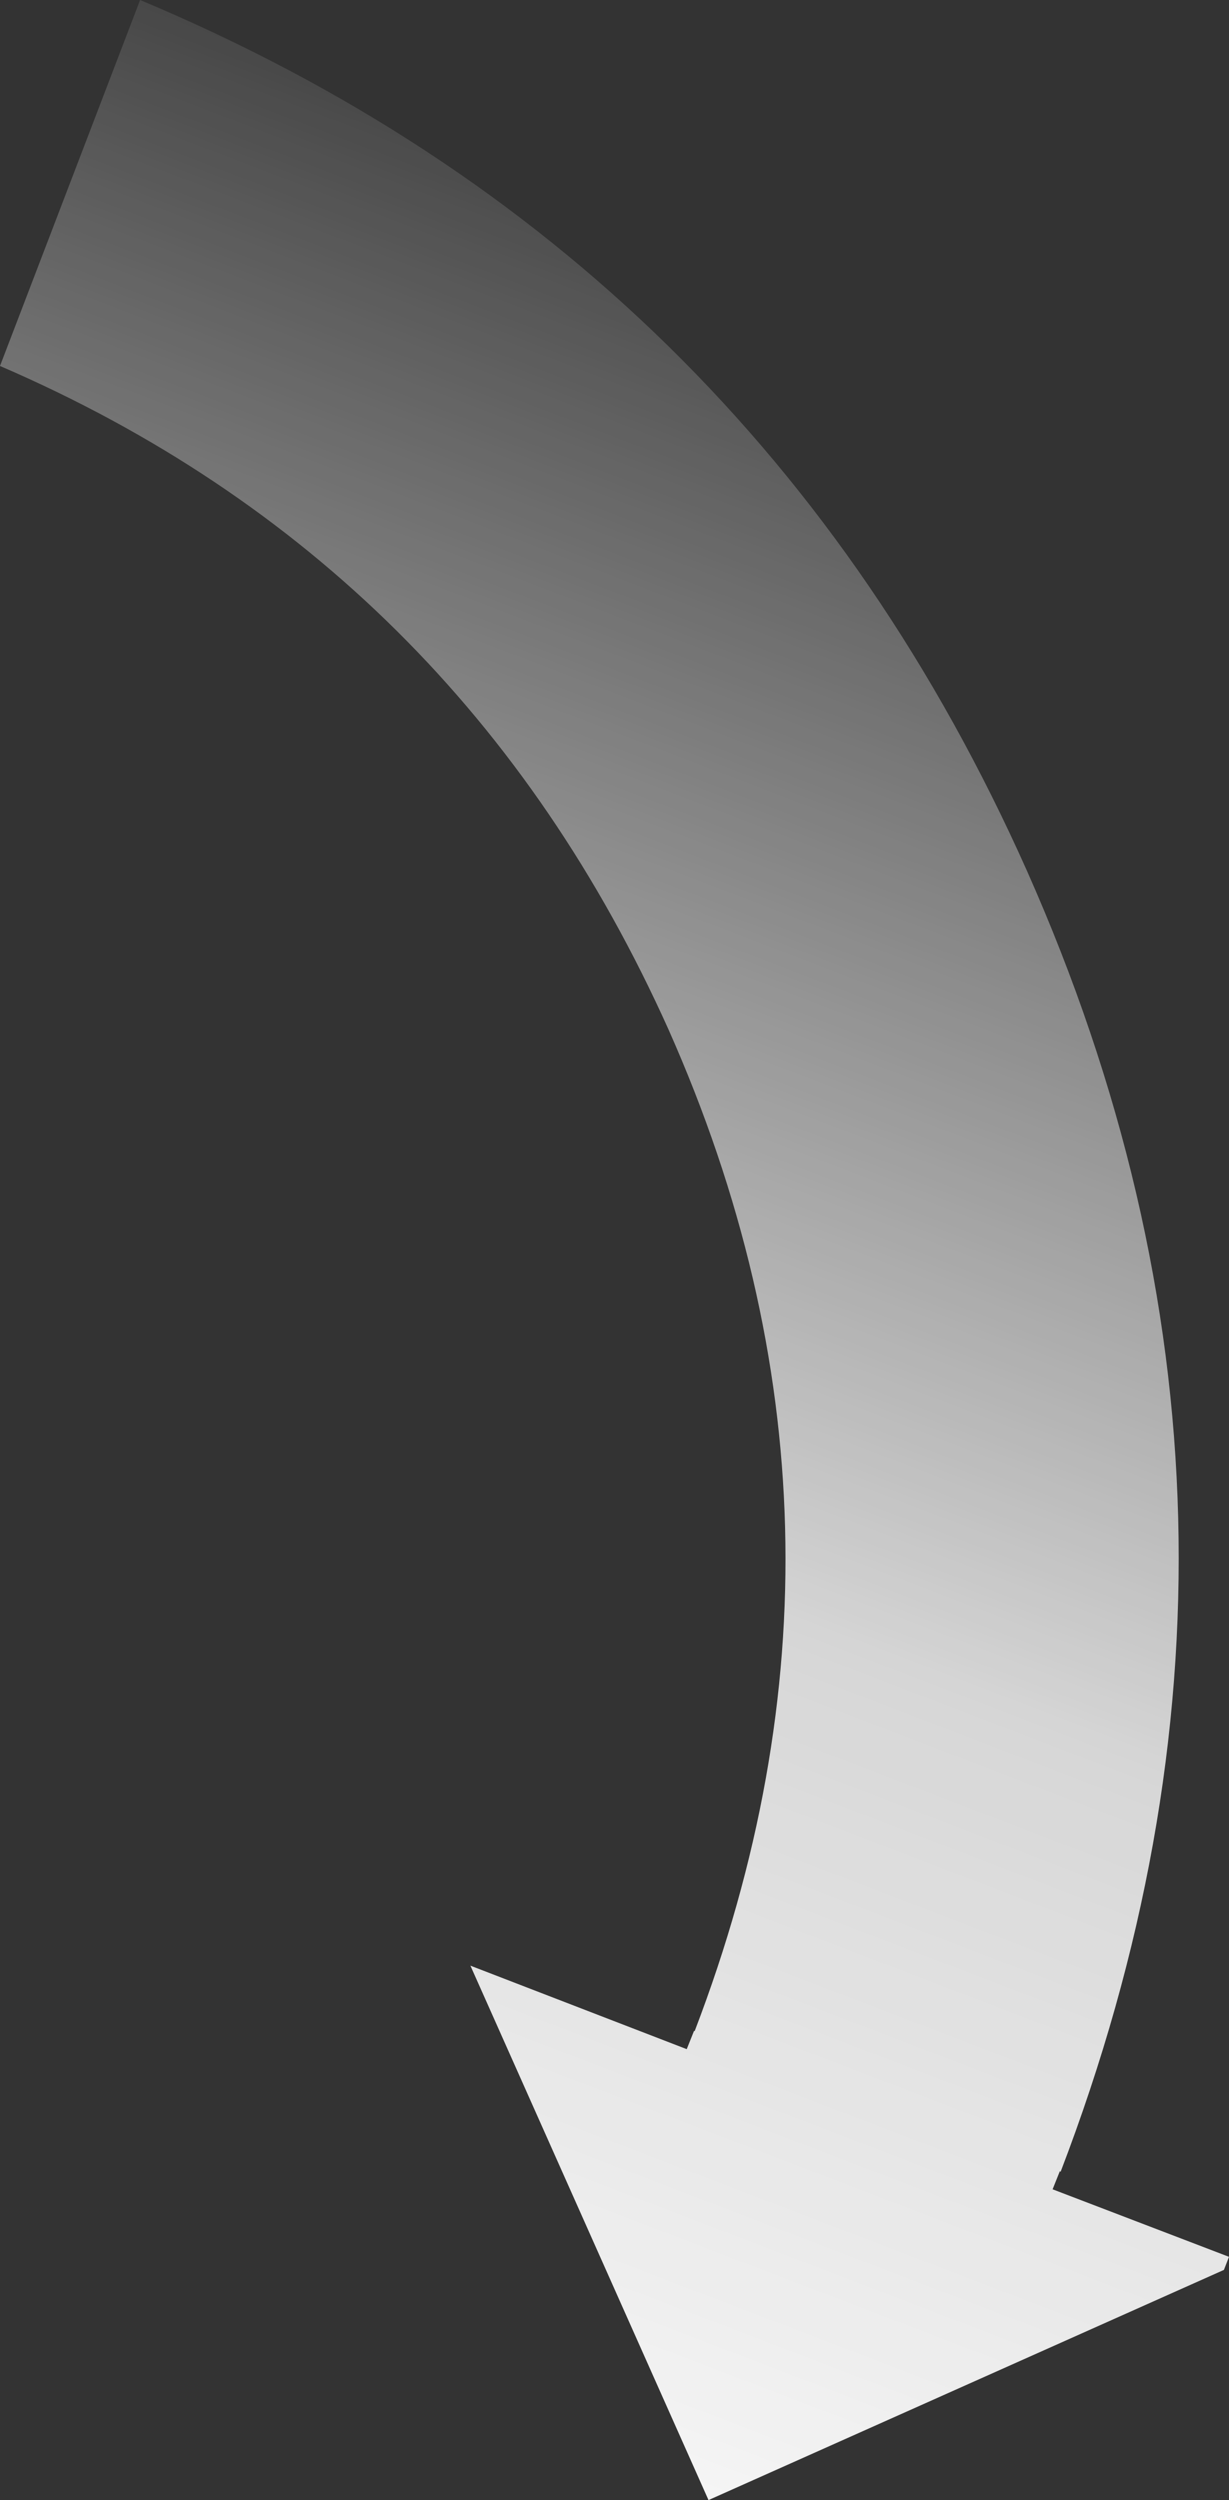<?xml version="1.0" encoding="UTF-8" standalone="no"?>
<svg xmlns:ffdec="https://www.free-decompiler.com/flash" xmlns:xlink="http://www.w3.org/1999/xlink" ffdec:objectType="morphshape" height="172.15px" width="84.65px" xmlns="http://www.w3.org/2000/svg">
  <rect width="100%" height="100%" fill="#333333" stroke="none"/>
  <g transform="matrix(1.0, 0.0, 0.0, 1.0, -147.1, -16.9)">
    <path d="M147.1 42.1 Q178.75 55.75 193.15 87.8 208.3 121.9 194.95 156.75 L194.9 156.75 194.4 158.0 179.5 152.25 195.9 189.05 231.4 173.2 231.75 172.3 219.6 167.65 220.1 166.4 220.15 166.45 Q237.5 121.15 217.85 76.9 199.0 34.6 156.75 16.9 L147.1 42.1" fill="url(#gradient0)" fill-rule="evenodd" stroke="none">
      <animate attributeName="d" dur="2s" repeatCount="indefinite" values="M147.1 42.1 Q178.75 55.75 193.15 87.8 208.3 121.9 194.95 156.75 L194.9 156.75 194.4 158.0 179.5 152.25 195.9 189.05 231.4 173.2 231.75 172.3 219.6 167.65 220.1 166.4 220.15 166.45 Q237.5 121.15 217.85 76.9 199.0 34.6 156.75 16.9 L147.1 42.1;M147.1 42.1 Q178.75 55.75 193.15 87.8 208.3 121.9 194.95 156.75 L194.9 156.75 194.4 158.0 179.5 152.25 195.9 189.05 231.4 173.2 231.75 172.3 219.6 167.65 220.1 166.4 220.15 166.45 Q237.5 121.15 217.85 76.9 199.0 34.6 156.75 16.9 L147.1 42.1"/>
    </path>
    <path d="M147.1 42.1 L156.75 16.9 Q199.0 34.6 217.85 76.9 237.5 121.15 220.15 166.45 L220.1 166.4 219.6 167.65 231.75 172.3 231.4 173.2 195.9 189.05 179.5 152.25 194.4 158.0 194.9 156.75 194.95 156.75 Q208.3 121.9 193.15 87.8 178.75 55.75 147.1 42.1 Z" fill="none" stroke="#000000" stroke-linecap="round" stroke-linejoin="round" stroke-opacity="0.0" stroke-width="0.0">
      <animate attributeName="stroke" dur="2s" repeatCount="indefinite" values="#000000;#000001"/>
      <animate attributeName="stroke-width" dur="2s" repeatCount="indefinite" values="0.0;0.0"/>
      <animate attributeName="fill-opacity" dur="2s" repeatCount="indefinite" values="0.0;0.0"/>
      <animate attributeName="d" dur="2s" repeatCount="indefinite" values="M147.1 42.1 L156.75 16.9 Q199.0 34.6 217.85 76.9 237.5 121.15 220.15 166.45 L220.1 166.4 219.6 167.65 231.75 172.3 231.4 173.2 195.9 189.05 179.5 152.25 194.4 158.0 194.9 156.75 194.95 156.75 Q208.3 121.9 193.15 87.8 178.75 55.75 147.1 42.1 Z;M147.1 42.1 L156.75 16.9 Q199.0 34.6 217.85 76.9 237.5 121.15 220.15 166.45 L220.1 166.4 219.6 167.65 231.75 172.3 231.4 173.2 195.9 189.05 179.5 152.25 194.4 158.0 194.9 156.75 194.95 156.75 Q208.3 121.9 193.15 87.8 178.75 55.75 147.1 42.1 Z"/>
    </path>
  </g>
  <defs>
    <linearGradient gradientTransform="matrix(-0.039, 0.102, -0.934, -0.358, 130.25, 88.85)" gradientUnits="userSpaceOnUse" id="gradient0" spreadMethod="pad" x1="-819.2" x2="819.2">
      <animateTransform additive="replace" attributeName="gradientTransform" dur="2s" from="1" repeatCount="indefinite" to="1" type="scale"/>
      <animateTransform additive="sum" attributeName="gradientTransform" dur="2s" from="130.25 88.85" repeatCount="indefinite" to="107.6 249.4" type="translate"/>
      <animateTransform additive="sum" attributeName="gradientTransform" dur="2s" from="110.984" repeatCount="indefinite" to="110.984" type="rotate"/>
      <animateTransform additive="sum" attributeName="gradientTransform" dur="2s" from="0.11 1.0" repeatCount="indefinite" to="0.11 1.0" type="scale"/>
      <animateTransform additive="sum" attributeName="gradientTransform" dur="2s" from="-0.012" repeatCount="indefinite" to="-0.012" type="skewX"/>
      <stop offset="0.0" stop-color="#ffffff" stop-opacity="0.0">
        <animate attributeName="offset" dur="2s" repeatCount="indefinite" values="0.0;0.0"/>
        <animate attributeName="stop-color" dur="2s" repeatCount="indefinite" values="#ffffff;#ffffff"/>
        <animate attributeName="stop-opacity" dur="2s" repeatCount="indefinite" values="0.0;0.0"/>
      </stop>
      <stop offset="0.569" stop-color="#ffffff" stop-opacity="0.8">
        <animate attributeName="offset" dur="2s" repeatCount="indefinite" values="0.569;0.569"/>
        <animate attributeName="stop-color" dur="2s" repeatCount="indefinite" values="#ffffff;#ffffff"/>
        <animate attributeName="stop-opacity" dur="2s" repeatCount="indefinite" values="0.8;0.8"/>
      </stop>
      <stop offset="1.0" stop-color="#ffffff">
        <animate attributeName="offset" dur="2s" repeatCount="indefinite" values="1.0;1.0"/>
        <animate attributeName="stop-color" dur="2s" repeatCount="indefinite" values="#ffffff;#ffffff"/>
        <animate attributeName="stop-opacity" dur="2s" repeatCount="indefinite" values="1.0;1.0"/>
      </stop>
    </linearGradient>
  </defs>
</svg>
